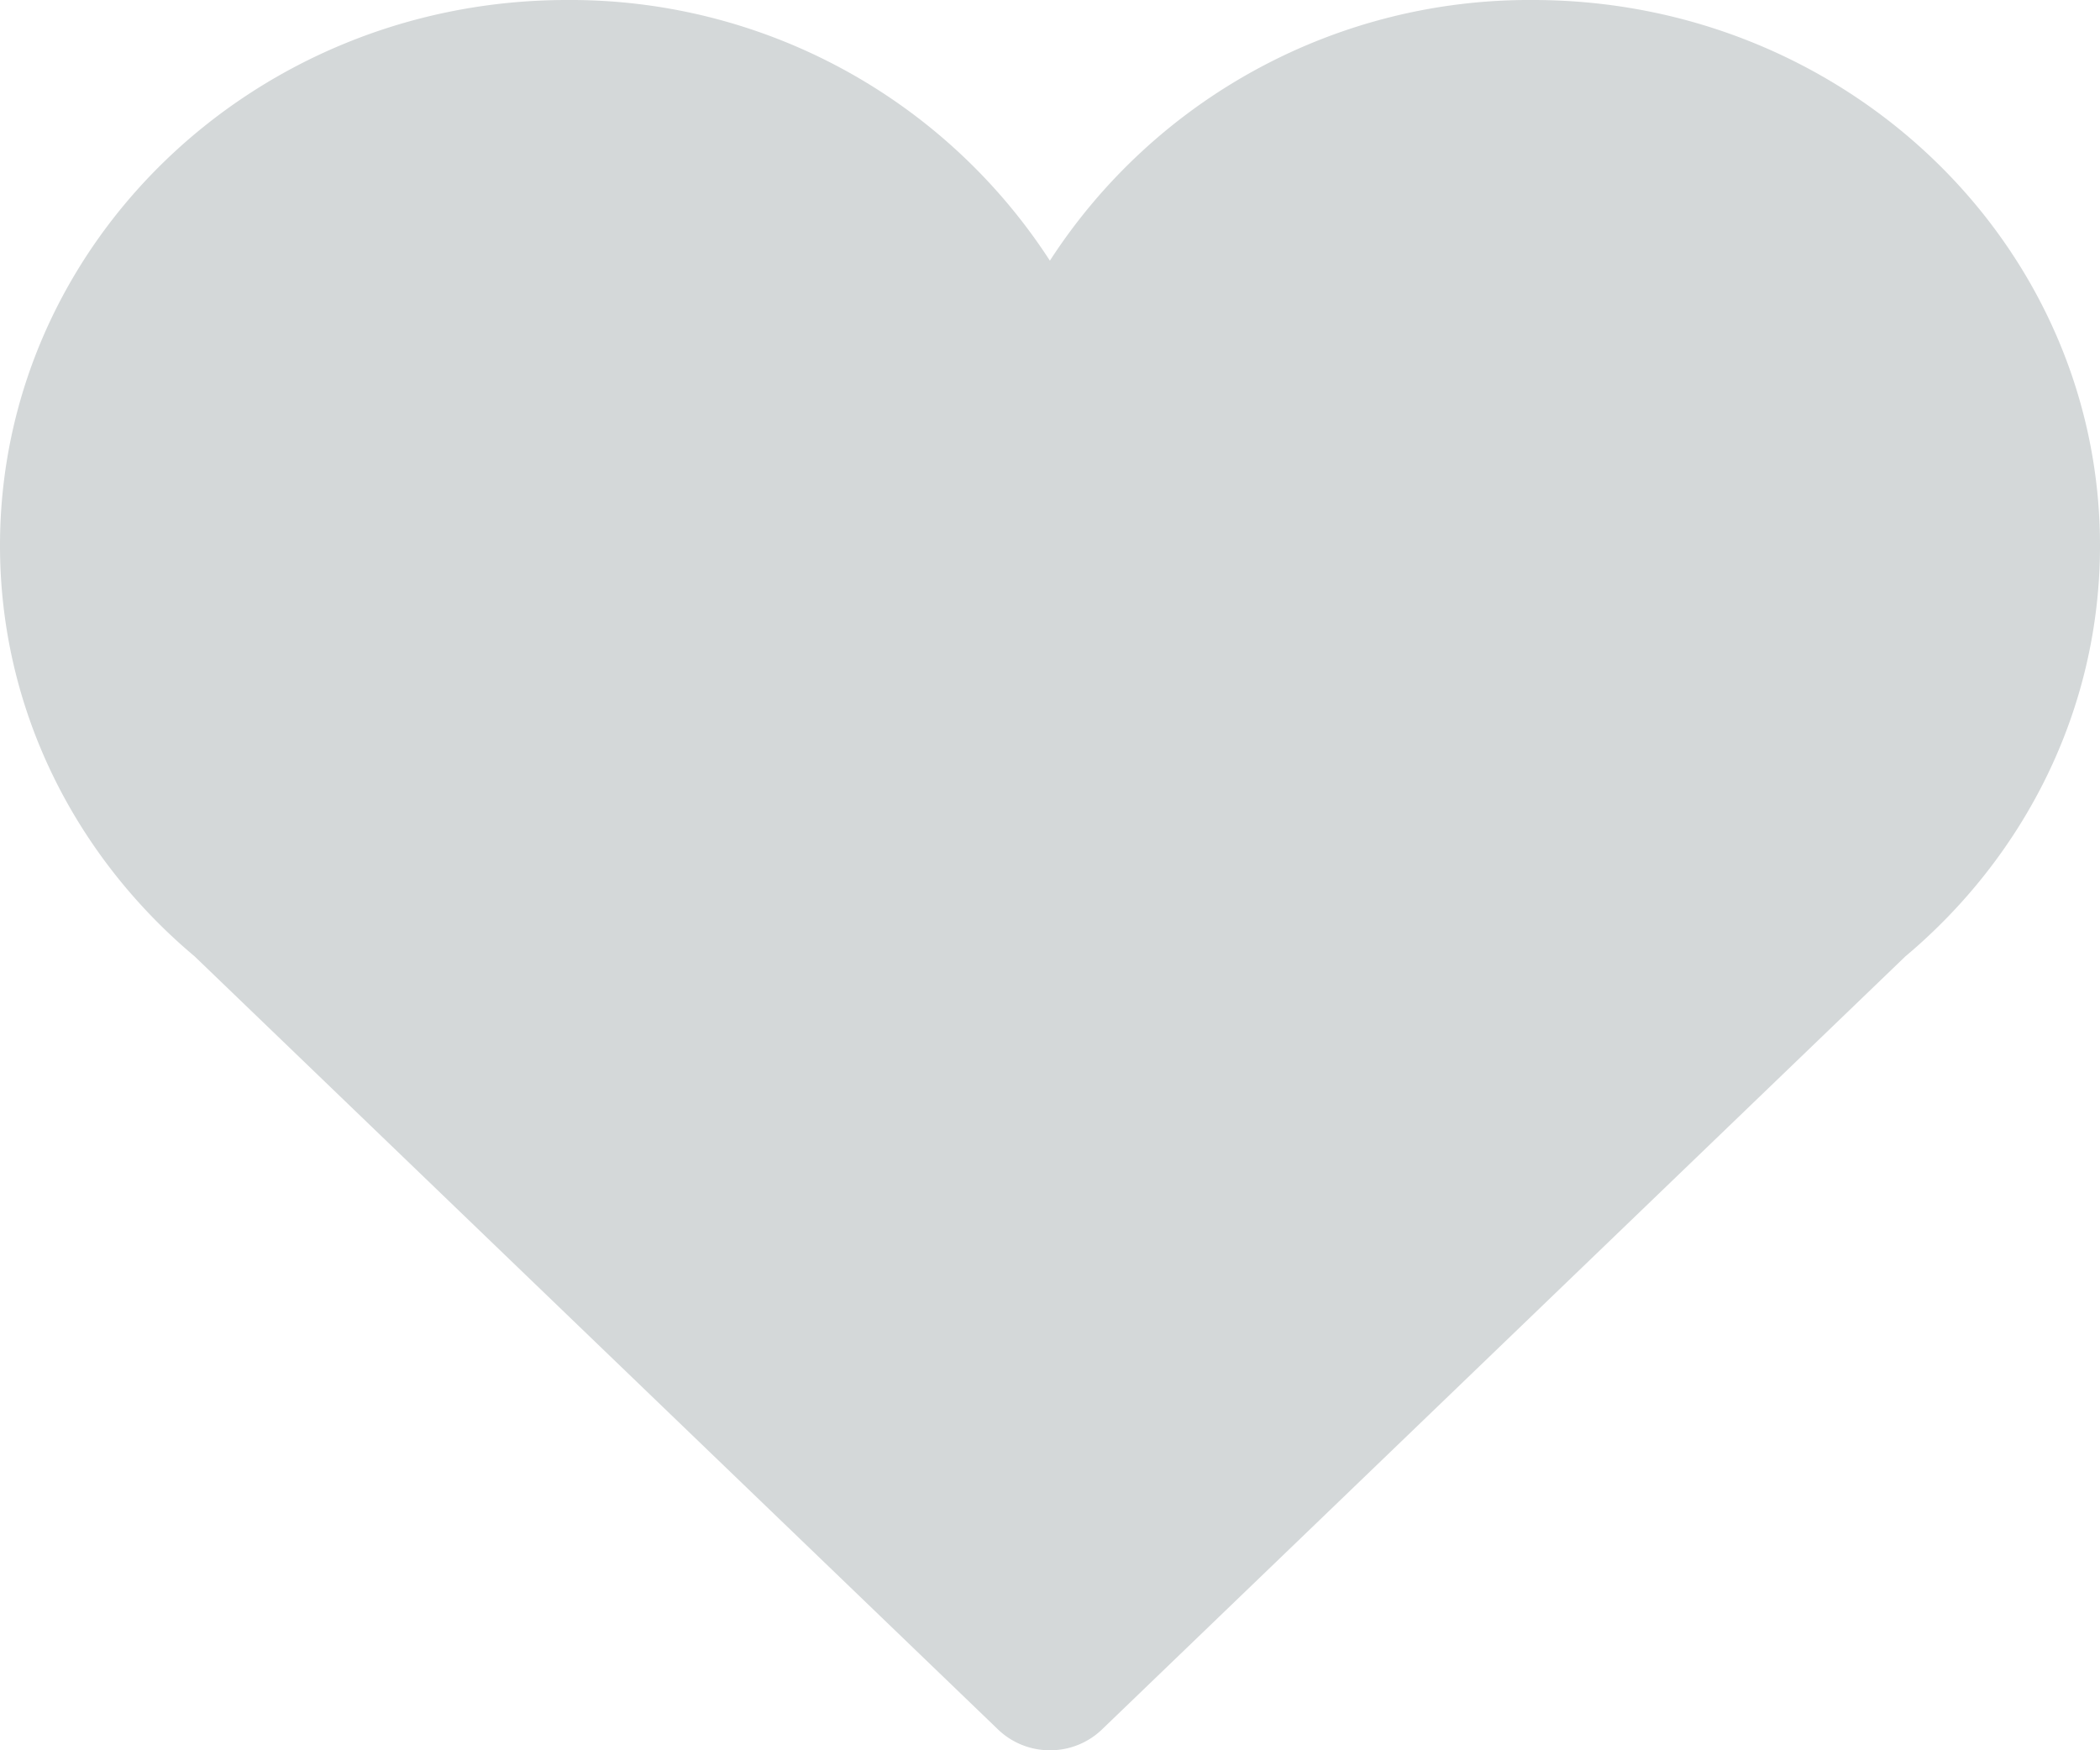 <svg xmlns="http://www.w3.org/2000/svg" width="18" height="15" viewBox="0 0 18 15">
    <path fill="#D4D8D9" fill-rule="evenodd" d="M18 4.676C18 2.094 15.824 0 13.139 0a4.895 4.895 0 0 0-4.14 2.234A4.896 4.896 0 0 0 4.86 0C2.176 0 0 2.094 0 4.676c0 1.406.648 2.664 1.668 3.52l6.888 6.627A.64.64 0 0 0 9 15a.64.64 0 0 0 .444-.177l6.887-6.626C17.352 7.34 18 6.082 18 4.676z"/>
</svg>
